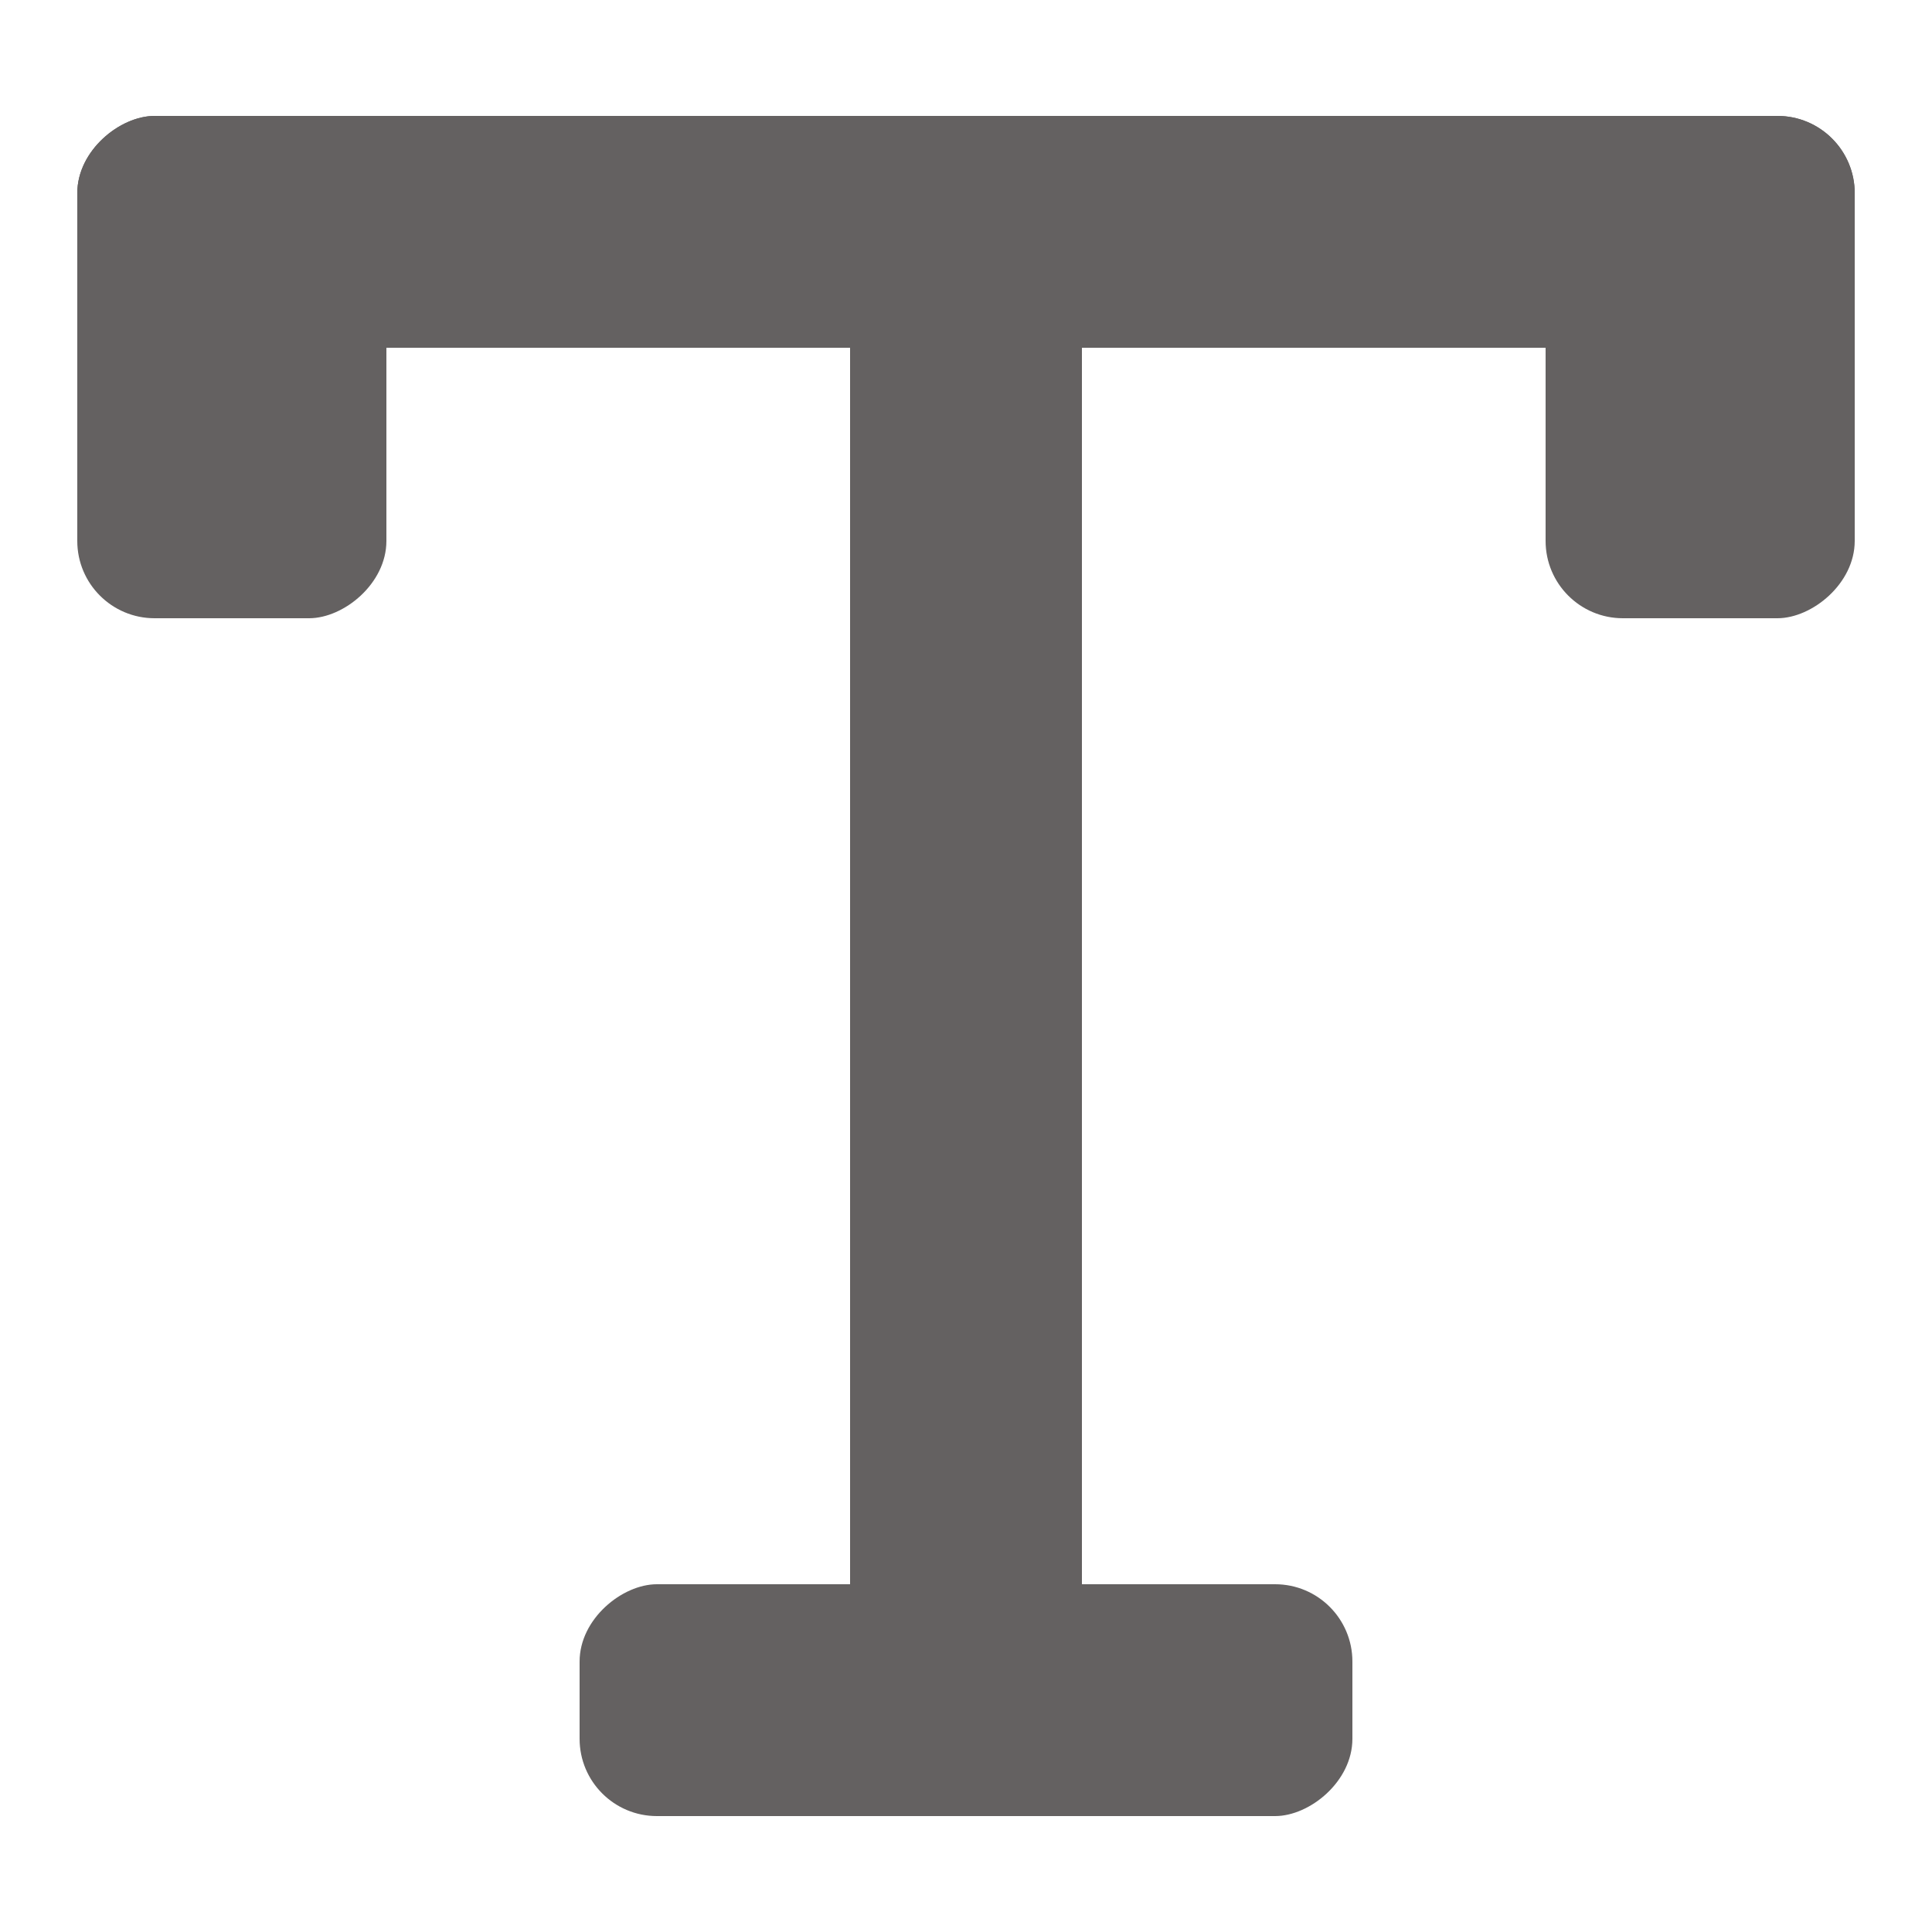 <svg width="50" height="50" viewBox="0 0 50 50" fill="none" xmlns="http://www.w3.org/2000/svg">
<g id="icon-text">
<rect id="Rectangle 5" x="22" y="3" width="6" height="43" rx="2" fill="#646161"/>
<rect id="Rectangle 6" x="15" y="47" width="6" height="20" rx="2" transform="rotate(-90 15 47)" fill="#646161"/>
<rect id="Rectangle 8" x="40" y="16" width="13" height="8" rx="2" transform="rotate(-90 40 16)" fill="#646161"/>
<rect id="Rectangle 9" x="2" y="16" width="13" height="8" rx="2" transform="rotate(-90 2 16)" fill="#646161"/>
<rect id="Rectangle 7" x="2" y="9" width="6" height="46" rx="2" transform="rotate(-90 2 9)" fill="#646161"/>
</g>
</svg>
